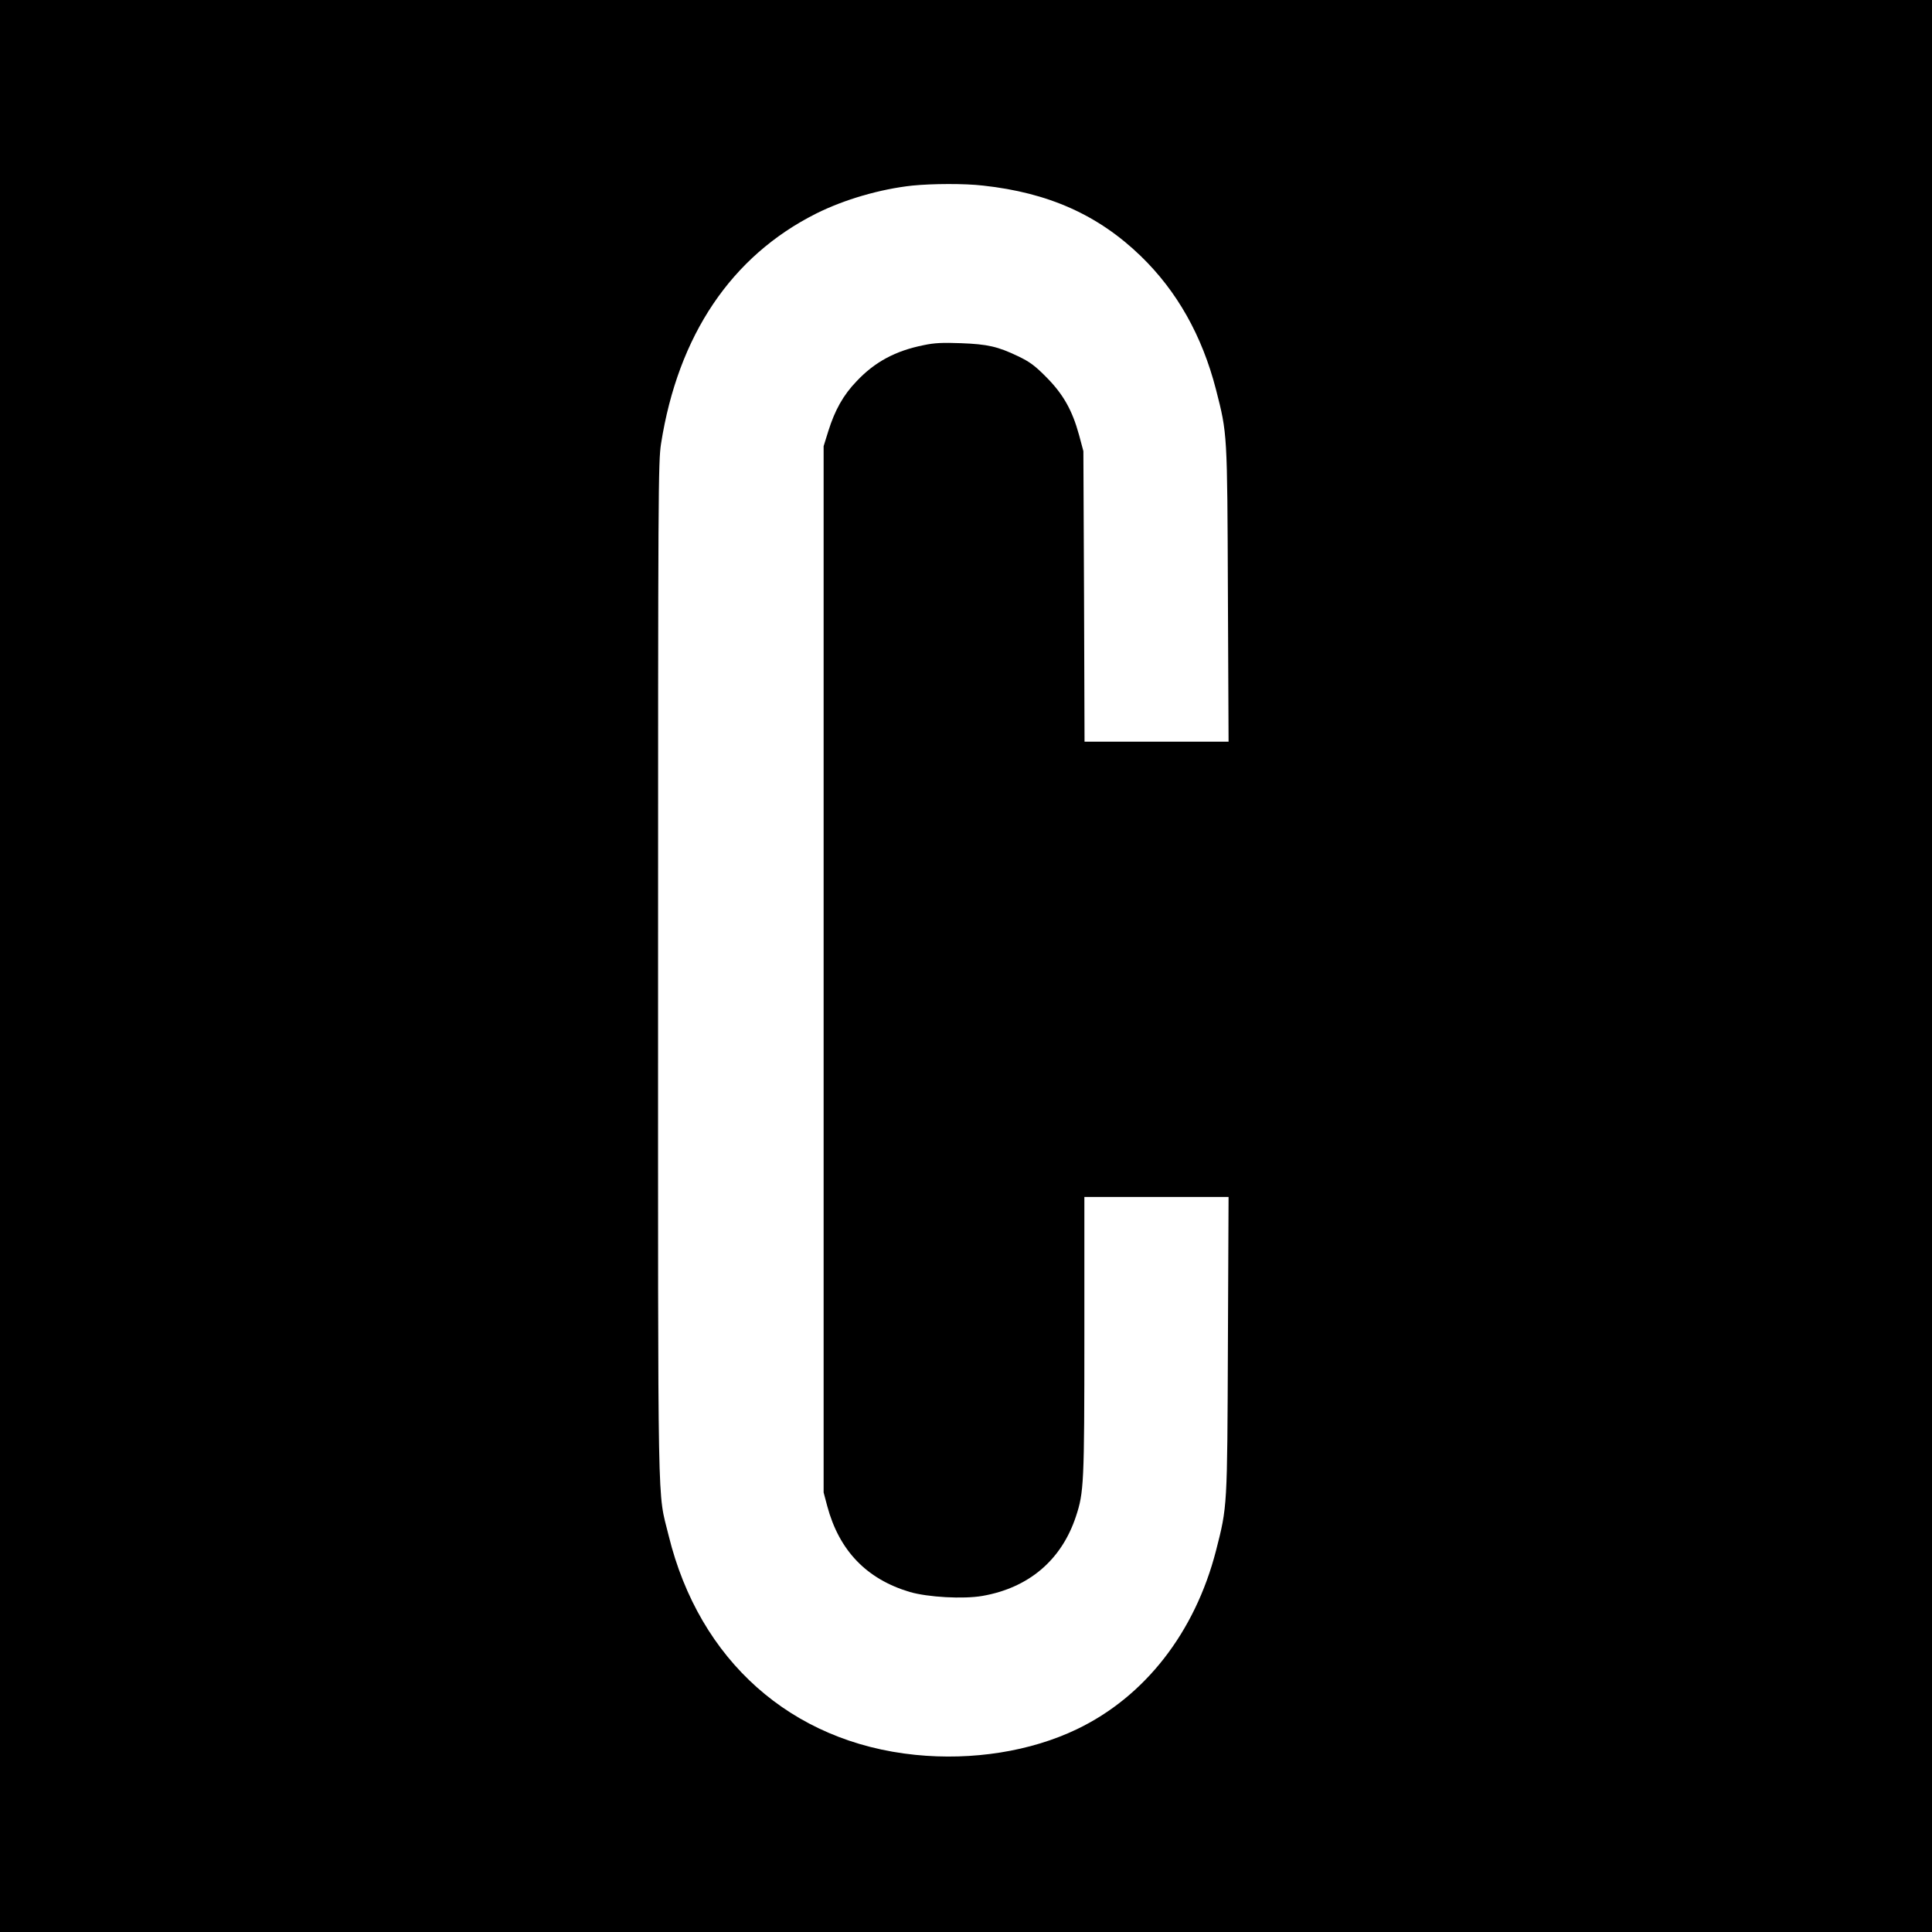 <svg version="1.0" xmlns="http://www.w3.org/2000/svg"
 width="1167pt" height="1167pt" viewBox="0 0 1167 1167"
 preserveAspectRatio="xMidYMid meet">
<g transform="translate(0,1167) scale(0.1,-0.1)"
fill="#000000" stroke="none">
<path d="M0 5835 l0 -5835 5835 0 5835 0 0 5835 0 5835 -5835 0 -5835 0 0
-5835z m5938 4714 c395 -43 695 -177 952 -425 220 -213 371 -481 455 -807 69
-270 68 -256 72 -1239 l4 -888 -435 0 -435 0 -3 878 -4 877 -26 97 c-41 150
-96 247 -197 349 -70 71 -102 94 -171 127 -123 59 -185 73 -346 79 -110 4
-160 2 -225 -12 -170 -34 -295 -101 -405 -218 -80 -83 -131 -174 -171 -302
l-28 -90 0 -3160 0 -3160 22 -83 c72 -268 237 -440 498 -518 110 -32 324 -44
439 -24 281 49 478 217 565 480 48 145 51 198 51 1093 l0 837 436 0 435 0 -4
-892 c-4 -989 -3 -975 -72 -1245 -127 -493 -429 -881 -840 -1078 -279 -134
-630 -190 -976 -155 -750 76 -1305 570 -1490 1324 -69 284 -64 16 -64 3416 0
2903 1 3071 18 3180 103 655 425 1133 937 1390 170 85 387 148 581 169 121 12
315 13 427 0z"/>
</g>
</svg>
